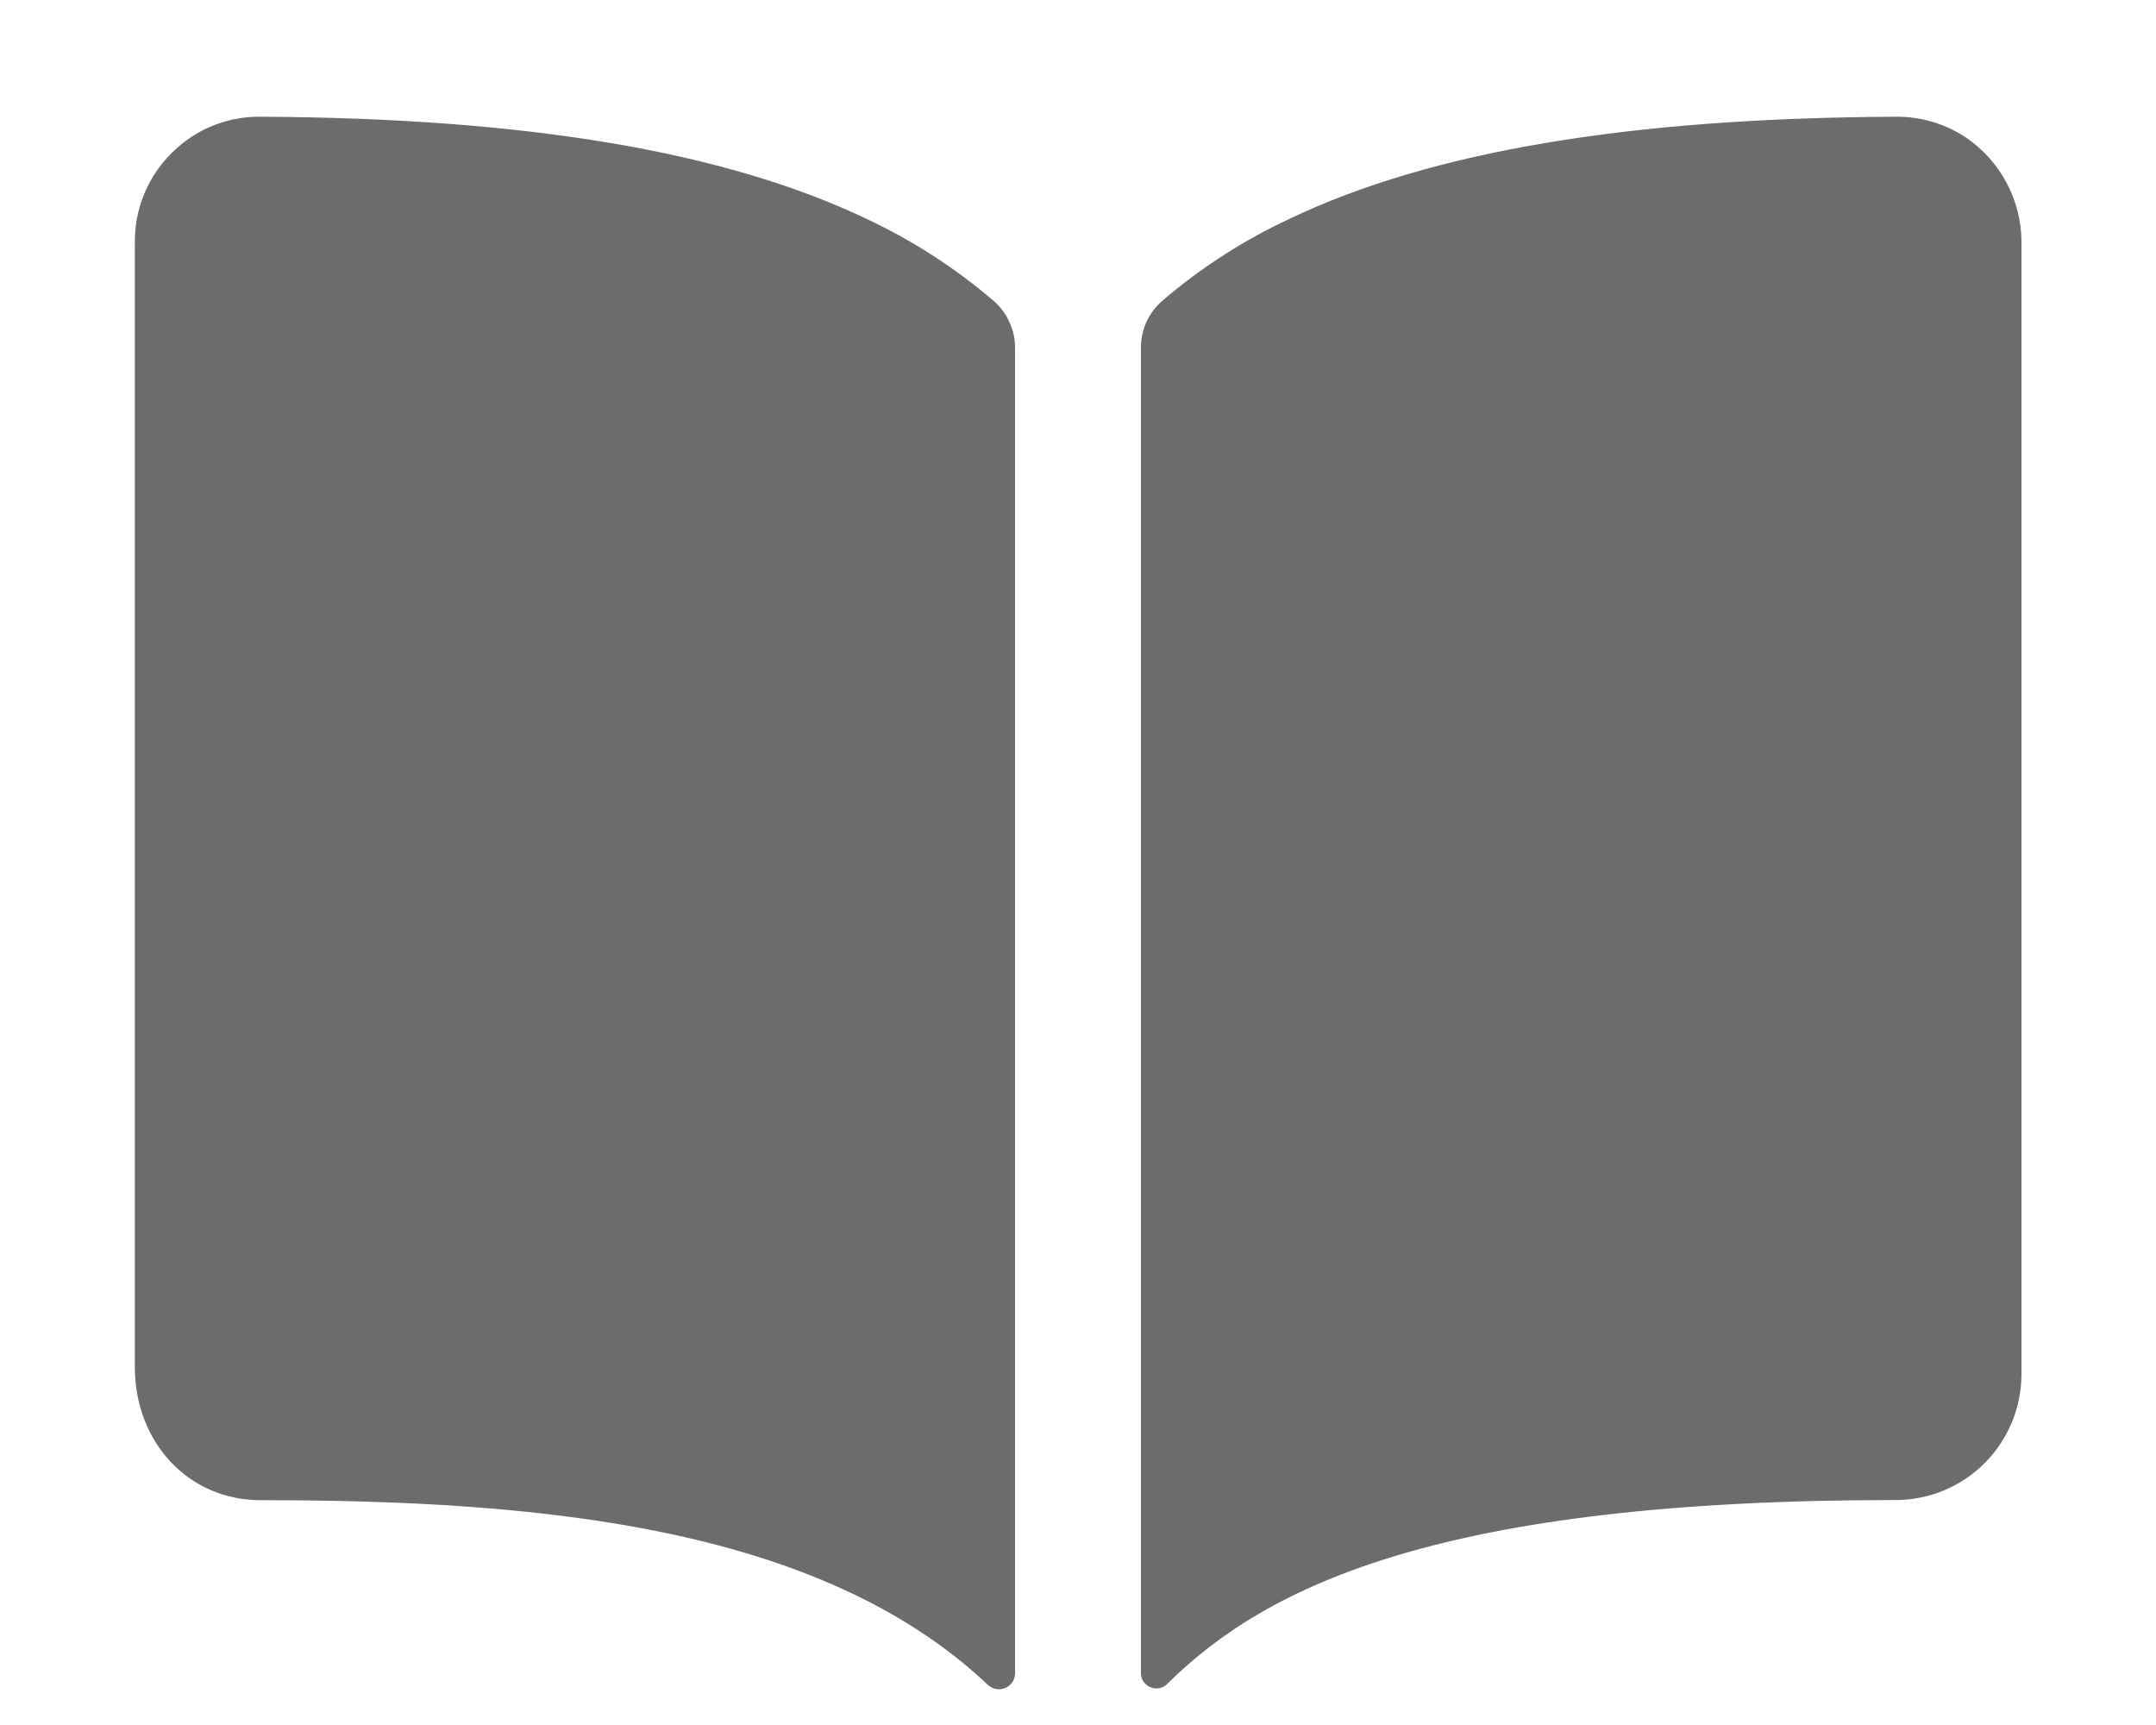 <svg width="15" height="12" viewBox="0 0 15 12" fill="none" xmlns="http://www.w3.org/2000/svg">
<path d="M6.03 1.523C5.042 1.052 3.661 0.821 1.812 0.812C1.638 0.81 1.467 0.861 1.323 0.958C1.204 1.039 1.106 1.147 1.039 1.273C0.972 1.4 0.937 1.541 0.938 1.685V9.508C0.938 10.037 1.314 10.436 1.812 10.436C3.756 10.436 5.705 10.617 6.873 11.721C6.889 11.736 6.909 11.746 6.93 11.75C6.952 11.754 6.974 11.751 6.995 11.742C7.015 11.734 7.032 11.719 7.044 11.701C7.056 11.682 7.063 11.661 7.062 11.639V2.421C7.063 2.359 7.049 2.297 7.023 2.241C6.998 2.184 6.96 2.134 6.913 2.093C6.646 1.864 6.349 1.673 6.03 1.523ZM13.678 0.957C13.533 0.86 13.362 0.81 13.188 0.812C11.339 0.821 9.958 1.051 8.97 1.523C8.651 1.672 8.354 1.863 8.087 2.092C8.04 2.133 8.002 2.183 7.976 2.24C7.951 2.296 7.937 2.358 7.938 2.42V11.638C7.937 11.659 7.944 11.68 7.955 11.698C7.967 11.715 7.984 11.729 8.003 11.737C8.023 11.745 8.044 11.748 8.065 11.744C8.086 11.74 8.105 11.73 8.12 11.715C8.822 11.018 10.054 10.435 13.189 10.435C13.421 10.435 13.643 10.343 13.807 10.179C13.971 10.015 14.064 9.792 14.064 9.56V1.685C14.064 1.541 14.029 1.4 13.961 1.273C13.894 1.146 13.797 1.038 13.678 0.957Z" fill="#0B0B0B" fill-opacity="0.6"/>
</svg>
